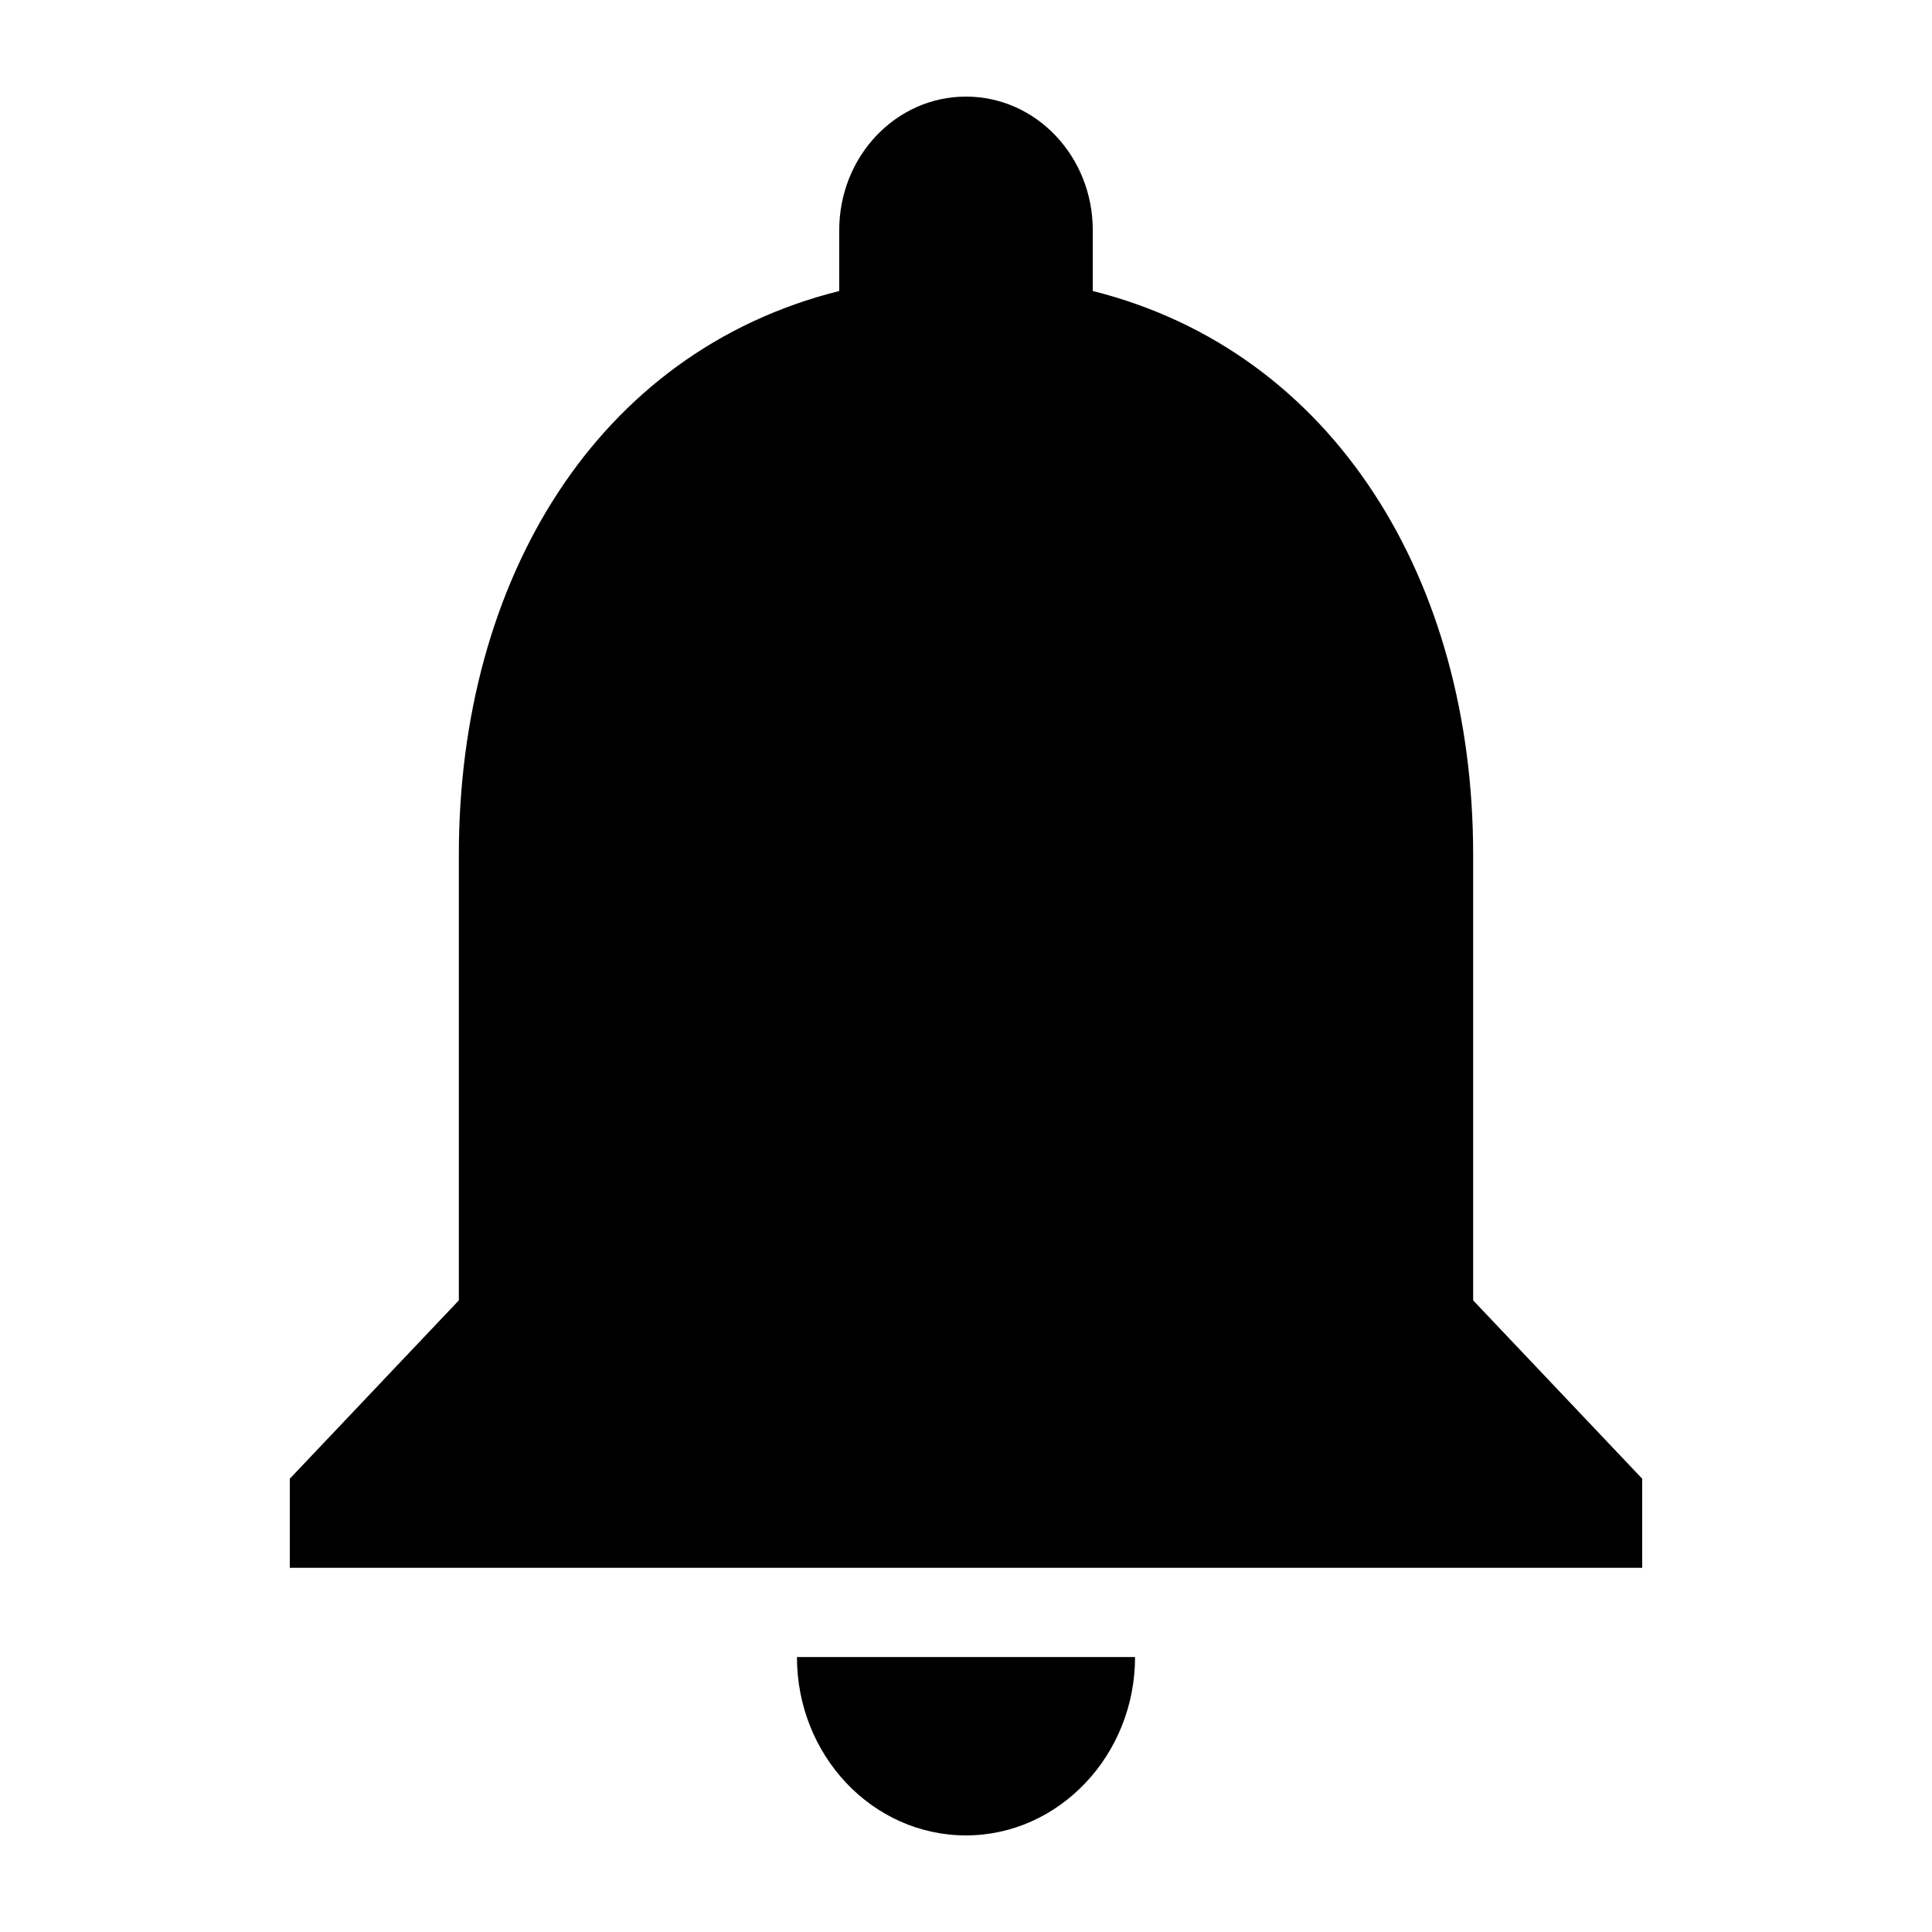 <svg height="16" viewBox="0 0 16 16" width="16" xmlns="http://www.w3.org/2000/svg"><g fill="none" fill-rule="evenodd"><path d="m0 0h16v16h-16z"/><path d="m8 15.2c.77 0 1.4-.665 1.4-1.477h-2.8c0 .812.623 1.477 1.4 1.477zm4.2-4.431v-3.692c0-2.267-1.148-4.165-3.15-4.667v-.502c0-.613-.469-1.108-1.05-1.108s-1.05.495-1.05 1.108v.502c-2.009.502-3.15 2.393-3.15 4.667v3.692l-1.4 1.477v.738h11.2v-.738z" fill="currentColor"/></g></svg>
